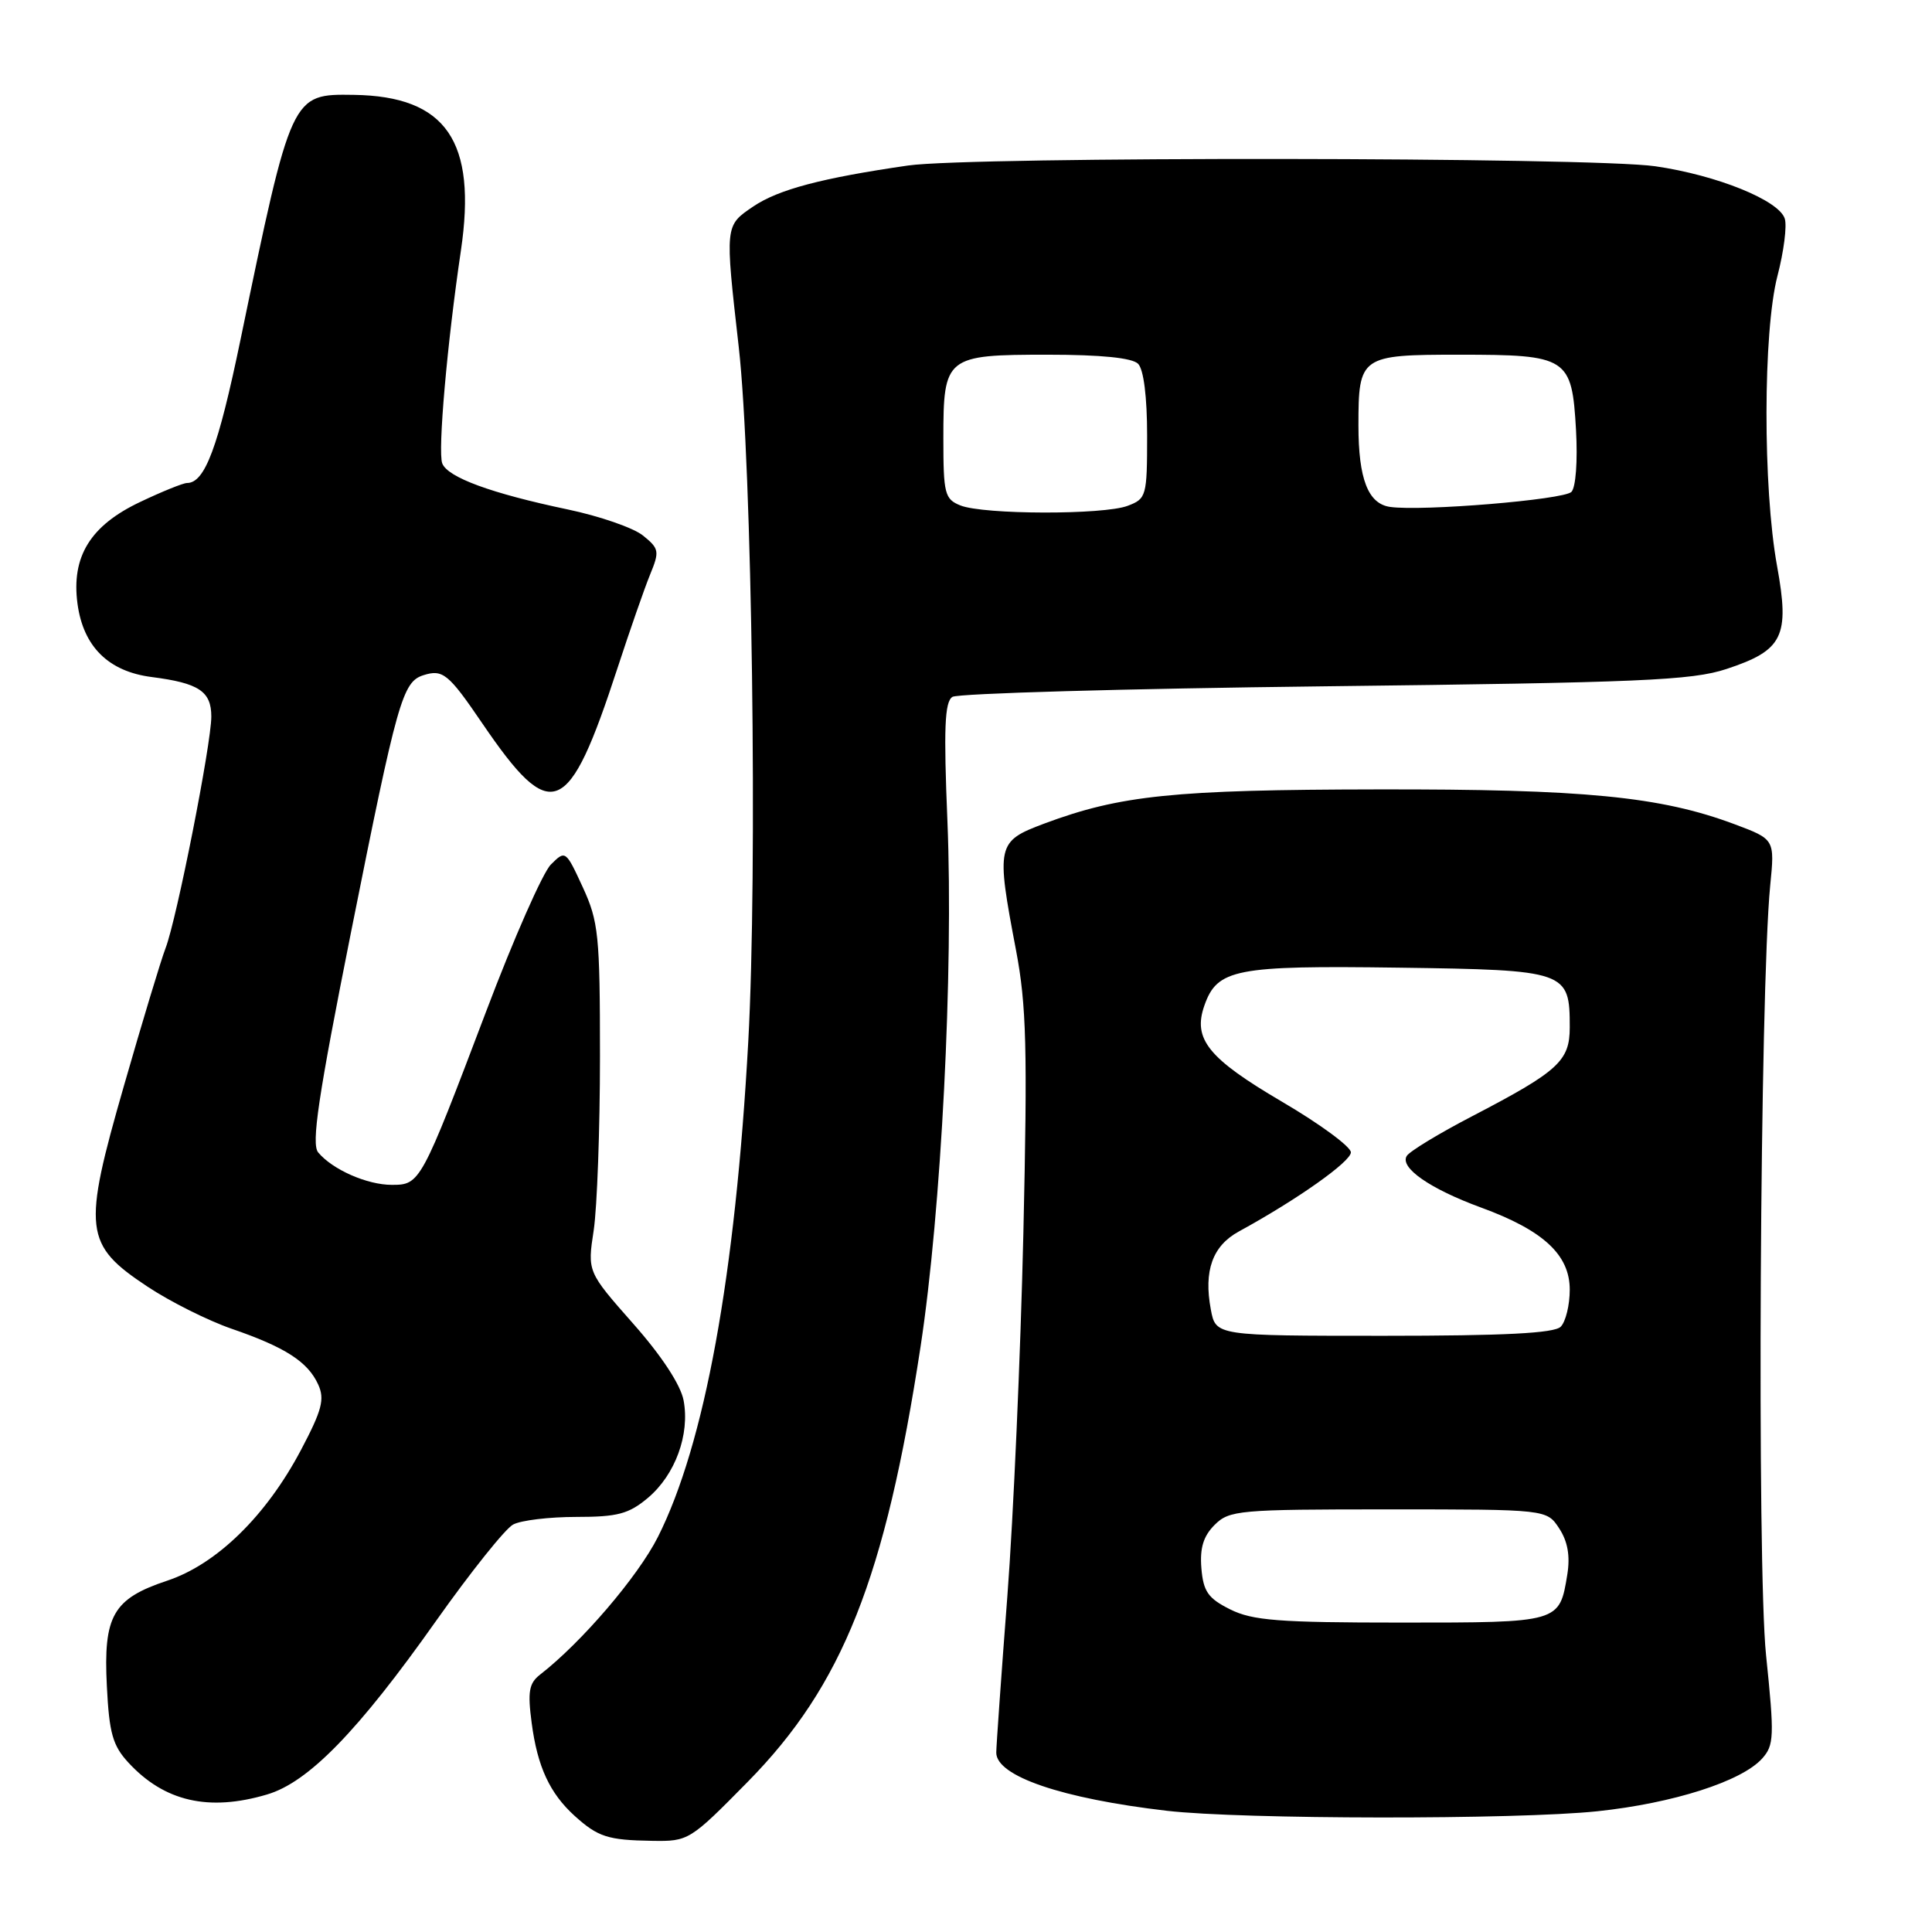 <?xml version="1.0" encoding="UTF-8" standalone="no"?>
<!DOCTYPE svg PUBLIC "-//W3C//DTD SVG 1.1//EN" "http://www.w3.org/Graphics/SVG/1.1/DTD/svg11.dtd" >
<svg xmlns="http://www.w3.org/2000/svg" xmlns:xlink="http://www.w3.org/1999/xlink" version="1.1" viewBox="0 0 256 256">
 <g >
 <path fill="currentColor"
d=" M 99.06 236.12 C 111.64 223.35 117.29 209.15 121.98 178.43 C 124.73 160.41 126.35 128.69 125.54 108.84 C 125.03 96.52 125.17 93.00 126.20 92.34 C 126.91 91.88 149.10 91.25 175.50 90.94 C 217.30 90.45 224.18 90.16 228.75 88.65 C 236.27 86.17 237.17 84.35 235.47 75.00 C 233.58 64.60 233.61 43.93 235.52 36.57 C 236.36 33.35 236.80 29.93 236.49 28.97 C 235.72 26.54 227.49 23.21 219.33 22.03 C 210.82 20.80 128.73 20.72 120.33 21.93 C 108.86 23.59 103.14 25.11 99.81 27.36 C 96.04 29.92 96.05 29.77 97.89 46.00 C 99.65 61.57 100.39 115.48 99.15 138.00 C 97.44 169.06 93.36 191.39 87.17 203.67 C 84.52 208.91 77.06 217.63 71.57 221.89 C 70.09 223.04 69.90 224.15 70.45 228.30 C 71.21 234.10 72.85 237.63 76.15 240.62 C 79.23 243.40 80.54 243.83 86.40 243.92 C 91.23 244.00 91.41 243.89 99.06 236.12 Z  M 211.67 240.00 C 221.69 238.94 230.74 236.05 233.48 233.03 C 235.08 231.25 235.13 230.14 234.01 219.30 C 232.79 207.46 233.20 131.18 234.56 117.35 C 235.17 111.21 235.17 111.21 229.83 109.21 C 220.01 105.54 209.94 104.55 182.50 104.60 C 155.53 104.64 148.44 105.37 138.34 109.14 C 132.08 111.49 131.97 111.95 134.63 125.92 C 136.01 133.20 136.16 138.90 135.60 163.50 C 135.23 179.45 134.28 201.05 133.48 211.50 C 132.68 221.95 132.02 231.28 132.01 232.22 C 131.99 235.35 140.70 238.32 154.63 239.94 C 164.56 241.09 200.94 241.13 211.67 240.00 Z  M 35.38 237.78 C 40.86 236.17 47.45 229.40 57.80 214.75 C 62.37 208.30 66.95 202.56 67.99 202.01 C 69.02 201.45 72.79 201.00 76.36 201.00 C 81.84 201.00 83.31 200.61 85.86 198.47 C 89.47 195.42 91.43 190.08 90.58 185.56 C 90.19 183.50 87.67 179.65 83.89 175.38 C 77.83 168.51 77.83 168.51 78.67 163.01 C 79.12 159.98 79.50 149.62 79.50 140.00 C 79.50 123.90 79.31 122.10 77.22 117.56 C 74.96 112.66 74.92 112.63 72.99 114.56 C 71.92 115.63 68.06 124.38 64.42 134.01 C 55.78 156.79 55.67 157.00 51.92 157.00 C 48.64 157.00 44.06 154.98 42.16 152.70 C 41.23 151.57 42.16 145.34 46.54 123.38 C 52.65 92.77 53.34 90.35 56.10 89.47 C 58.67 88.65 59.43 89.27 63.88 95.81 C 73.11 109.36 75.31 108.46 81.83 88.50 C 83.45 83.55 85.38 78.00 86.13 76.16 C 87.41 73.05 87.35 72.70 85.21 70.97 C 83.96 69.95 79.46 68.39 75.21 67.50 C 65.07 65.37 59.31 63.25 58.60 61.40 C 57.99 59.82 59.25 45.49 61.07 33.22 C 63.22 18.70 59.13 12.75 46.89 12.57 C 38.59 12.45 38.64 12.35 31.87 45.00 C 28.91 59.28 27.15 64.00 24.78 64.00 C 24.28 64.00 21.50 65.12 18.60 66.50 C 11.97 69.63 9.43 73.75 10.27 80.01 C 11.04 85.68 14.37 88.98 20.10 89.71 C 26.35 90.51 28.00 91.60 28.00 94.95 C 28.00 98.58 23.42 121.78 21.94 125.63 C 21.33 127.21 18.85 135.42 16.42 143.88 C 10.92 163.00 11.14 164.91 19.52 170.47 C 22.53 172.47 27.57 174.99 30.70 176.07 C 37.79 178.51 40.79 180.44 42.16 183.45 C 43.05 185.40 42.67 186.85 39.87 192.15 C 35.26 200.87 28.70 207.28 22.15 209.45 C 14.97 211.84 13.68 214.08 14.16 223.43 C 14.47 229.67 14.94 231.31 17.02 233.56 C 21.77 238.71 27.66 240.07 35.38 237.78 Z  M 127.25 66.97 C 125.18 66.14 125.00 65.42 125.00 58.10 C 125.00 47.24 125.30 47.00 138.87 47.00 C 145.88 47.00 150.02 47.42 150.80 48.20 C 151.54 48.94 152.00 52.58 152.00 57.72 C 152.00 65.74 151.90 66.09 149.43 67.02 C 146.25 68.24 130.30 68.20 127.25 66.97 Z  M 184.20 67.17 C 181.28 66.76 180.00 63.47 180.00 56.37 C 180.00 47.19 180.27 47.00 193.34 47.00 C 207.75 47.00 208.28 47.35 208.83 56.97 C 209.06 61.10 208.80 64.60 208.22 65.18 C 207.18 66.22 188.42 67.77 184.20 67.17 Z  M 163.00 213.25 C 160.08 211.79 159.45 210.89 159.19 207.81 C 158.97 205.13 159.45 203.55 160.94 202.06 C 162.89 200.11 164.14 200.00 183.98 200.00 C 204.95 200.00 204.95 200.00 206.60 202.52 C 207.73 204.24 208.07 206.17 207.68 208.61 C 206.63 215.03 206.73 215.00 185.63 215.00 C 169.42 215.00 165.97 214.73 163.00 213.25 Z  M 160.44 173.51 C 159.48 168.39 160.66 165.09 164.15 163.18 C 171.89 158.95 179.00 153.92 179.00 152.69 C 179.00 151.95 174.90 148.93 169.90 146.00 C 160.09 140.24 158.02 137.68 159.59 133.23 C 161.29 128.39 163.69 127.92 185.33 128.22 C 207.64 128.53 208.00 128.66 208.00 136.12 C 208.00 140.59 206.51 141.95 195.06 147.91 C 190.67 150.19 186.77 152.56 186.40 153.17 C 185.44 154.72 189.49 157.53 196.23 160.00 C 204.49 163.02 208.00 166.26 208.00 170.89 C 208.00 172.93 207.46 175.14 206.80 175.80 C 205.94 176.66 199.32 177.00 183.35 177.00 C 161.09 177.00 161.09 177.00 160.44 173.51 Z "/>
</g>
</svg>